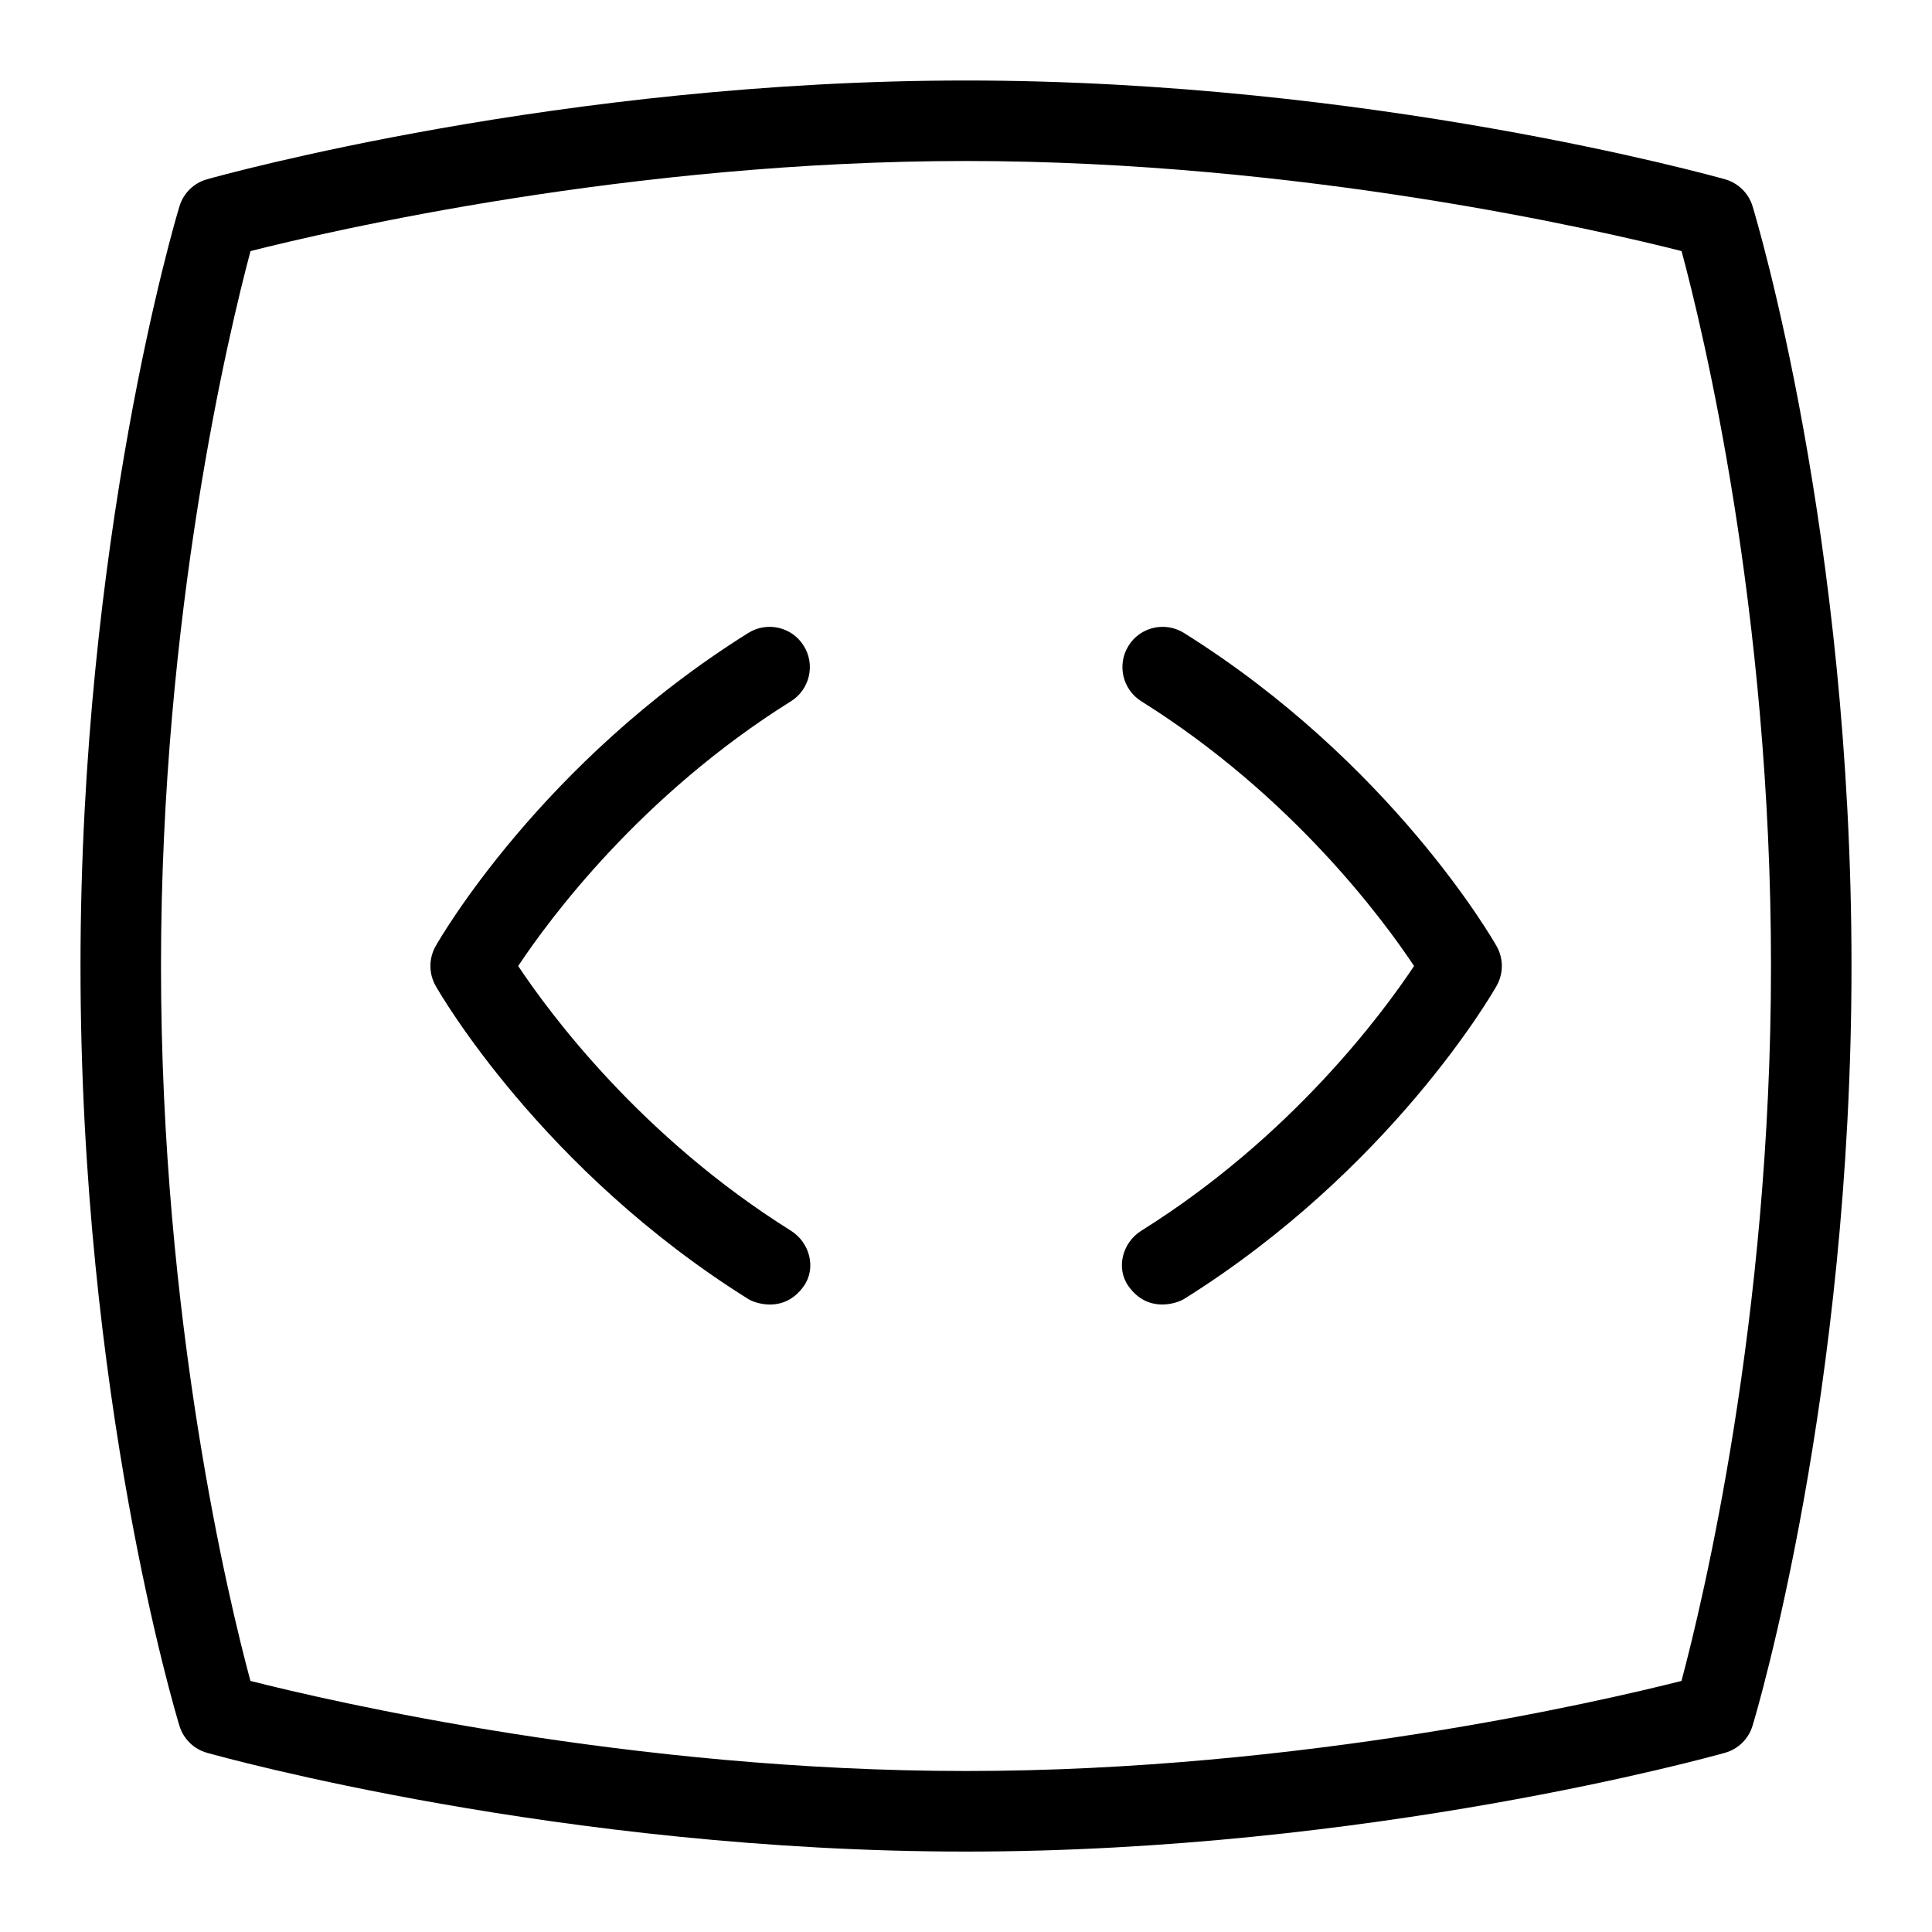 <?xml version="1.0" encoding="UTF-8"?>
<svg xmlns="http://www.w3.org/2000/svg" id="Layer_1" data-name="Layer 1" viewBox="0 0 24 24">
  <path d="M21.771,2.562c-.05-.163-.179-.289-.343-.335-.178-.05-4.412-1.227-9.428-1.227S2.751,2.177,2.572,2.227c-.164,.046-.294,.173-.343,.337-.051,.166-1.229,4.129-1.229,9.437,0,5.353,1.18,9.274,1.229,9.438,.05,.163,.179,.289,.343,.335,.178,.05,4.412,1.227,9.428,1.227s9.249-1.177,9.428-1.227c.164-.046,.294-.173,.343-.337,.051-.166,1.229-4.129,1.229-9.437,0-5.353-1.18-9.274-1.229-9.438Zm-.883,18.319c-1.011,.256-4.727,1.119-8.888,1.119s-7.881-.863-8.889-1.119c-.26-.964-1.111-4.458-1.111-8.881,0-4.389,.853-7.91,1.112-8.881,1.011-.256,4.727-1.119,8.888-1.119s7.881,.863,8.889,1.119c.26,.964,1.111,4.458,1.111,8.881,0,4.389-.853,7.91-1.112,8.881Z"/>
  <path d="M9.826,15.289c-1.863-1.166-2.996-2.698-3.389-3.289,.393-.591,1.525-2.123,3.389-3.289,.233-.146,.305-.455,.158-.689-.146-.235-.455-.305-.689-.159-2.568,1.607-3.831,3.797-3.883,3.89-.087,.153-.087,.341,0,.494,.052,.092,1.314,2.282,3.883,3.89,.083,.052,.445,.183,.689-.159,.16-.225,.075-.542-.158-.689Z"/>
  <path d="M14.708,7.863c-.234-.146-.544-.076-.689,.159-.146,.234-.075,.542,.158,.689,1.863,1.166,2.996,2.698,3.389,3.289-.393,.591-1.525,2.123-3.389,3.289-.233,.146-.319,.464-.158,.689,.244,.342,.606,.21,.689,.159,2.568-1.607,3.831-3.797,3.883-3.89,.087-.153,.087-.341,0-.494-.052-.092-1.314-2.282-3.883-3.89Z"/>
</svg>
